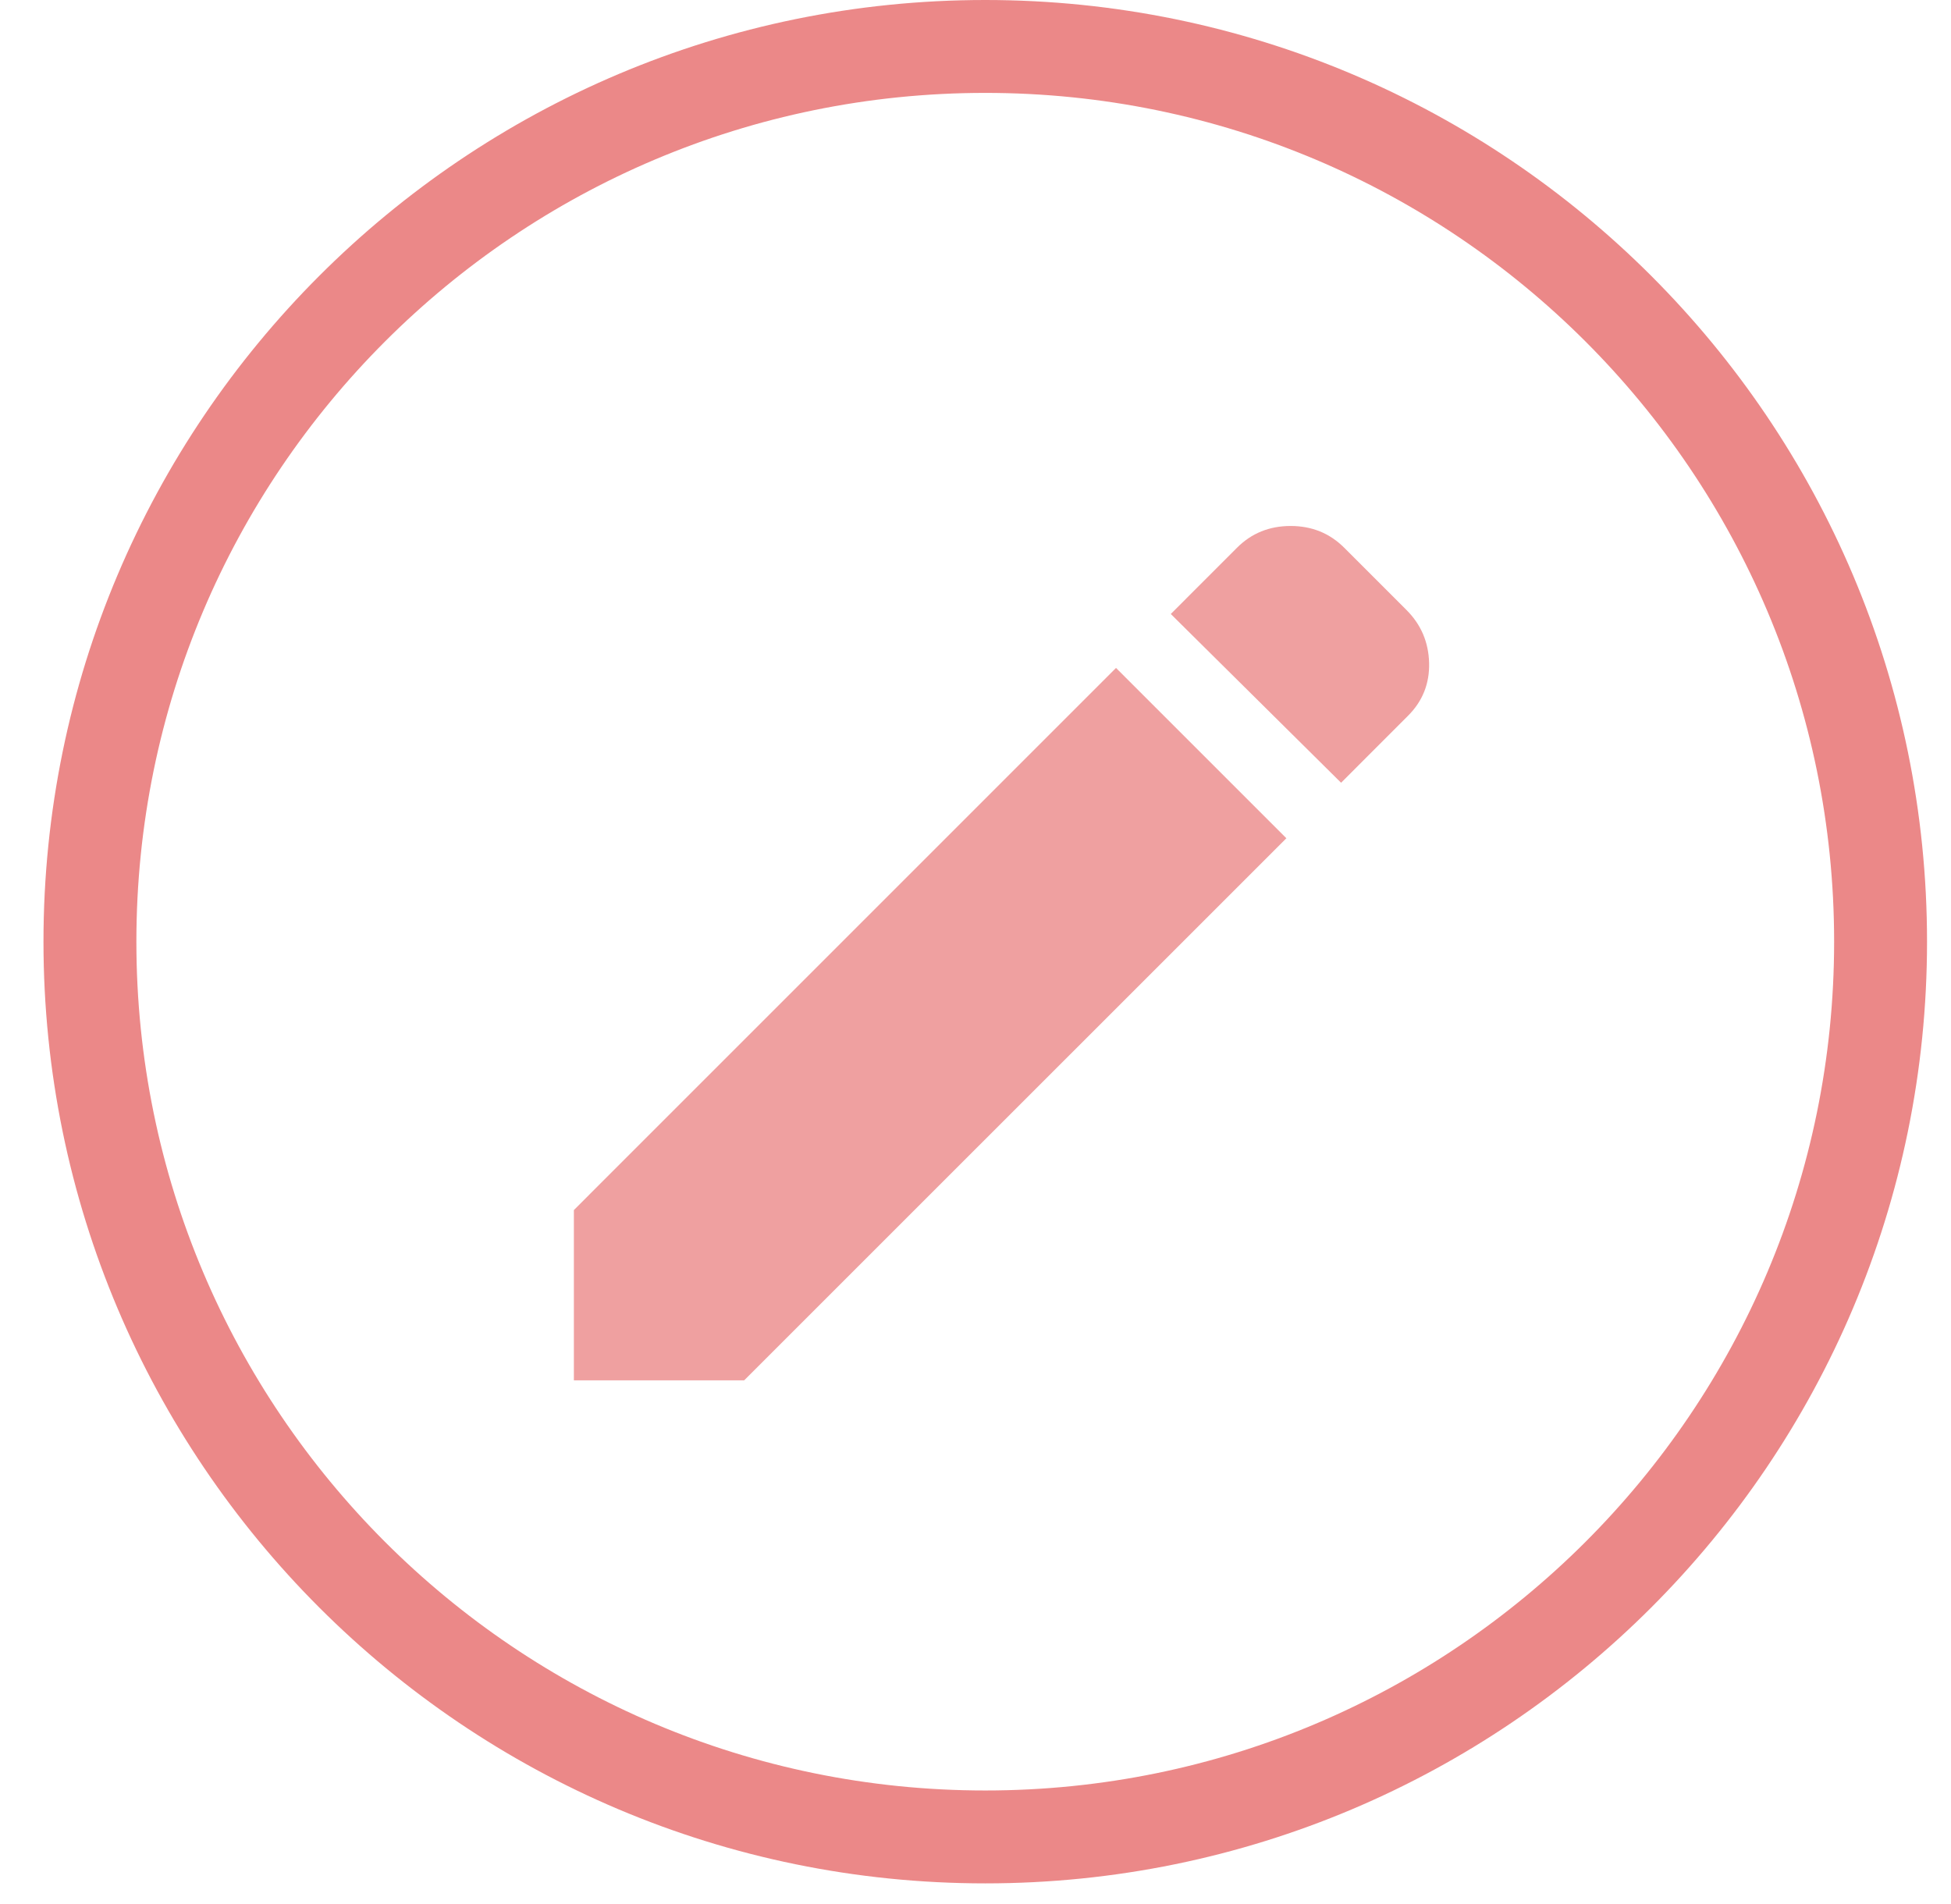 <svg width="42" height="41" viewBox="0 0 42 41" fill="none" xmlns="http://www.w3.org/2000/svg">
<path d="M40.484 20.274C40.484 30.919 31.855 39.548 21.21 39.548C10.565 39.548 1.936 30.919 1.936 20.274C1.936 9.629 10.565 1 21.21 1C31.855 1 40.484 9.629 40.484 20.274Z" stroke="#EB8888" stroke-width="2"/>
<g opacity="0.8">
<mask id="mask0_377_531" style="mask-type:alpha" maskUnits="userSpaceOnUse" x="8" y="7" width="27" height="27">
<rect x="8.384" y="7.449" width="26.071" height="26.071" fill="#D9D9D9"/>
</mask>
<g mask="url(#mask0_377_531)">
<path d="M28.87 16.852L25.204 13.219L26.63 11.792C26.942 11.48 27.327 11.324 27.784 11.324C28.24 11.324 28.625 11.48 28.937 11.792L30.28 13.135C30.592 13.447 30.753 13.826 30.765 14.272C30.776 14.717 30.625 15.096 30.313 15.408L28.87 16.852ZM27.692 18.047L16.02 29.718H12.354V26.052L24.025 14.38L27.692 18.047Z" fill="#EB8888"/>
</g>
</g>
</svg>
